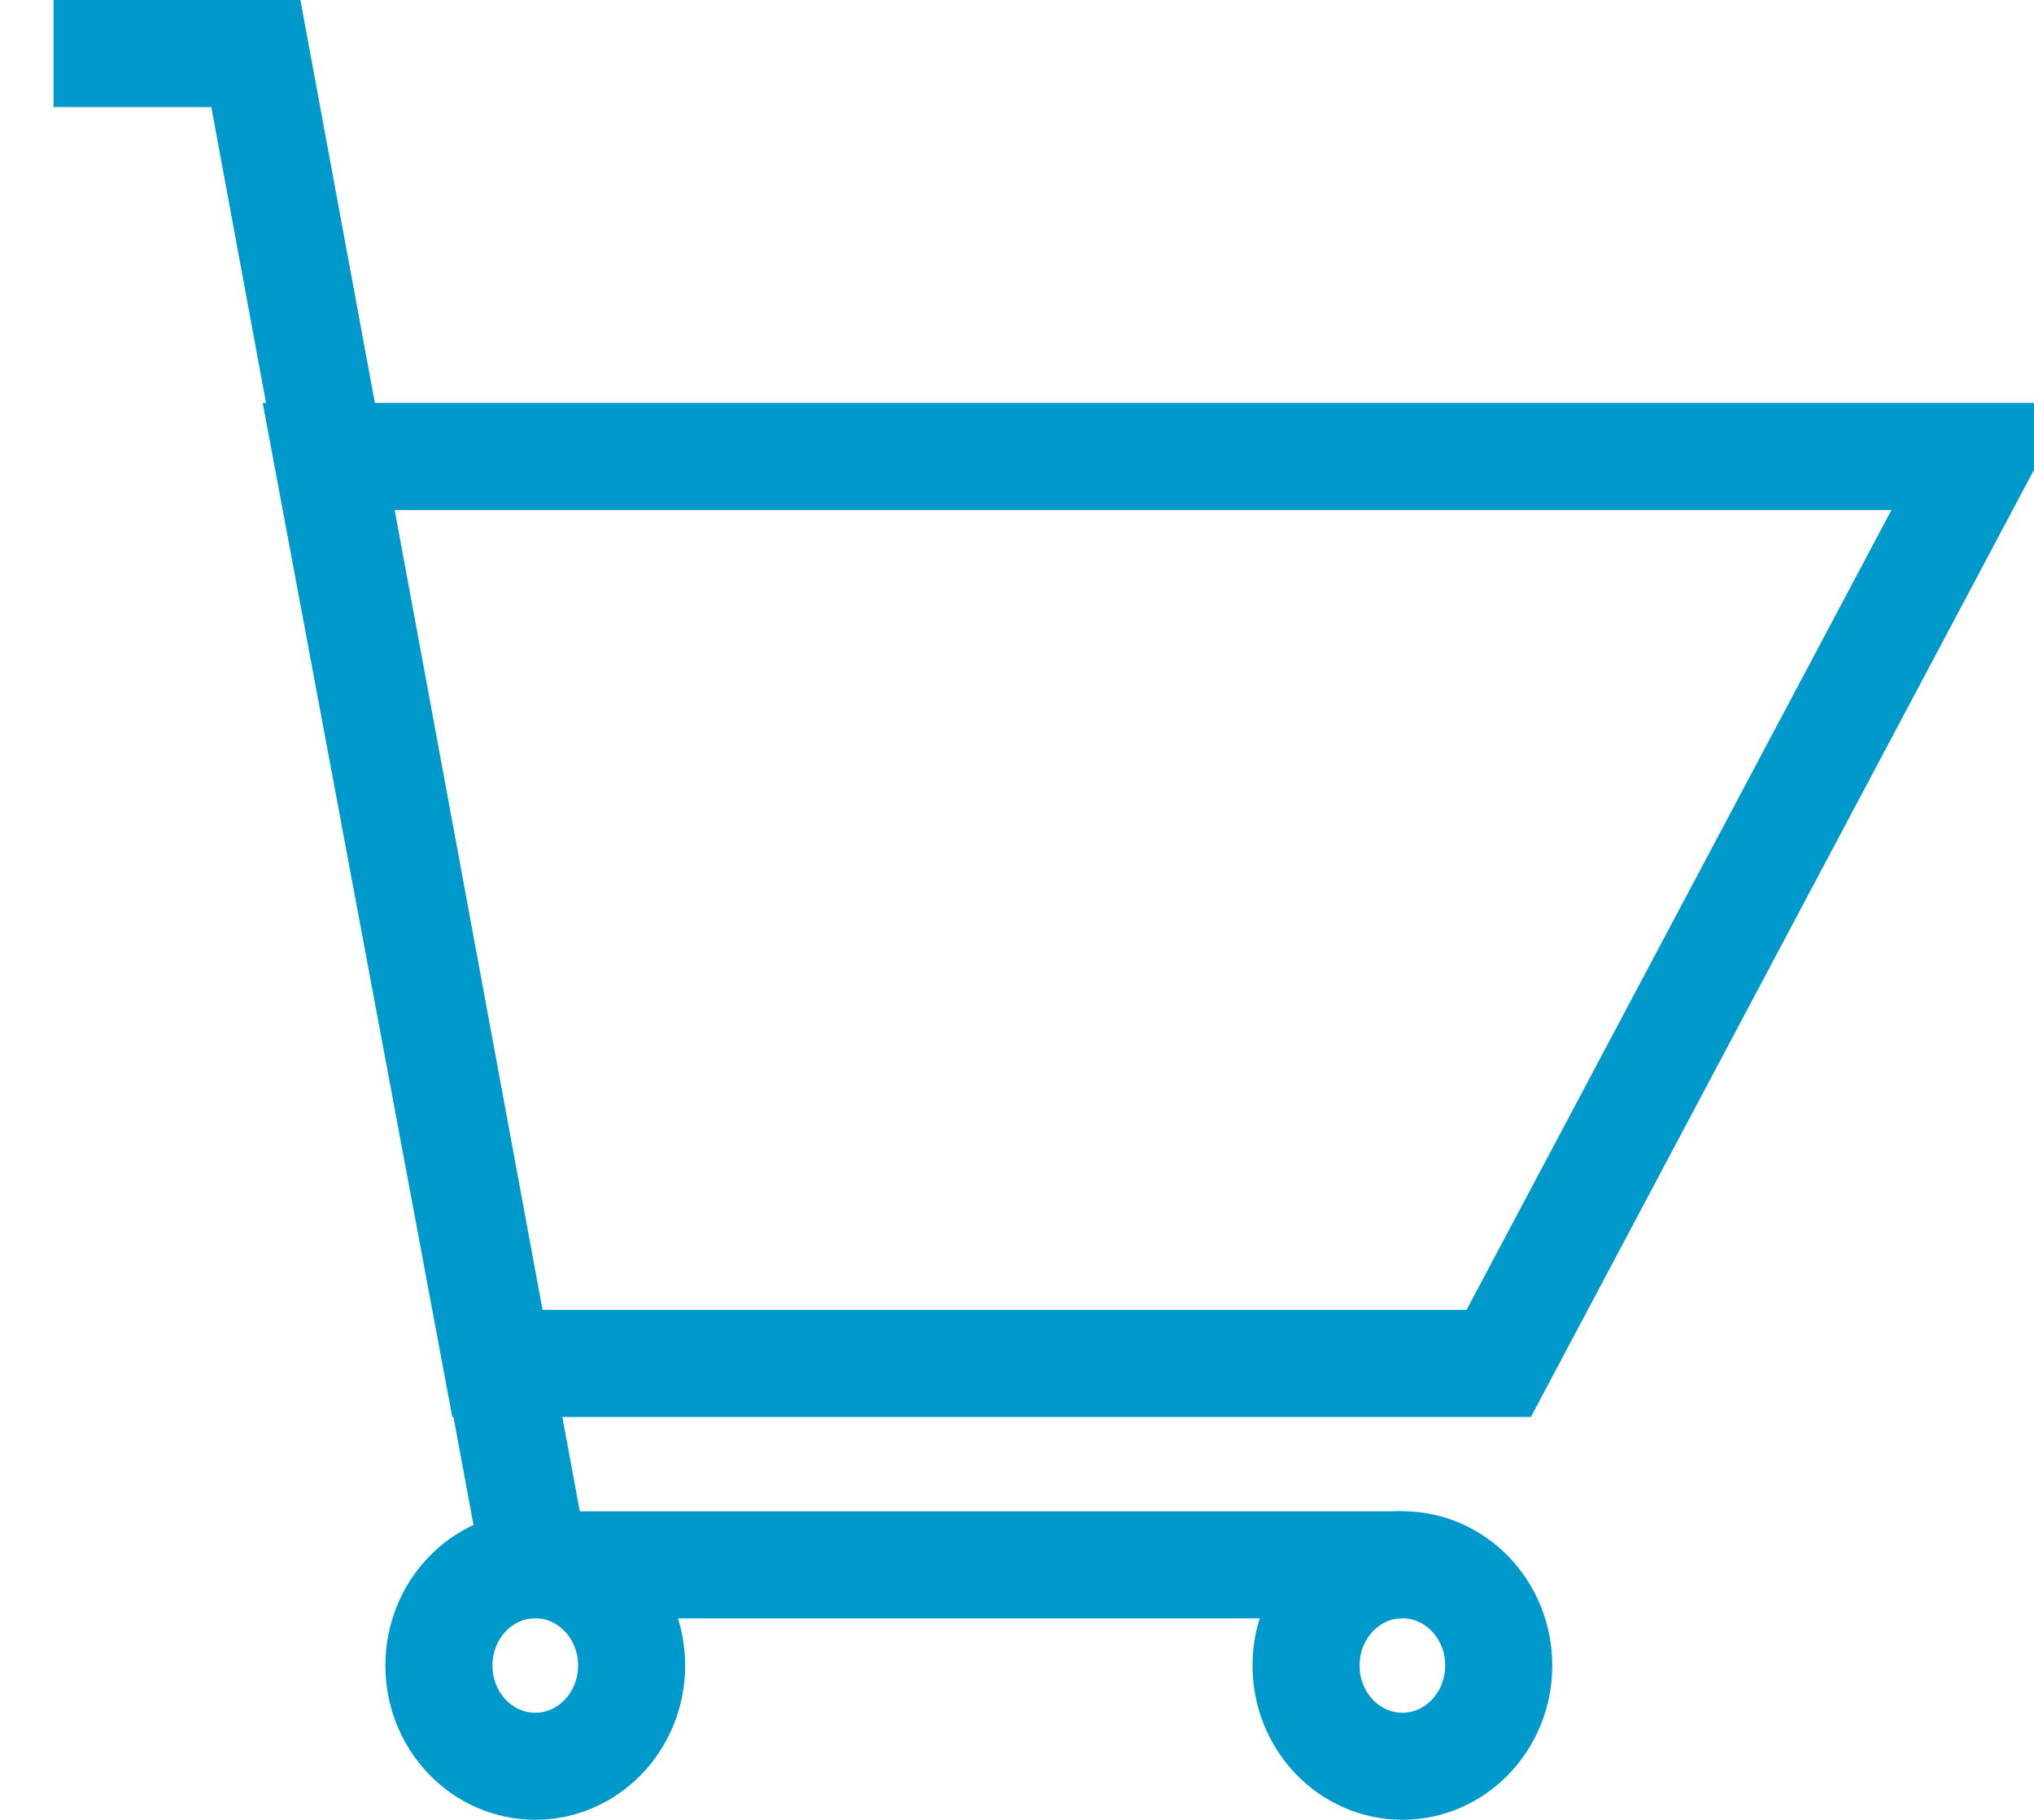 <?xml version="1.0" encoding="UTF-8"?>
<!DOCTYPE svg PUBLIC "-//W3C//DTD SVG 1.1//EN" "http://www.w3.org/Graphics/SVG/1.1/DTD/svg11.dtd">
<svg xmlns="http://www.w3.org/2000/svg" xmlns:xlink="http://www.w3.org/1999/xlink" version="1.1" width="95px" height="85px" viewBox="-0.5 -0.5 95 85" content="&lt;mxfile host=&quot;app.diagrams.net&quot; modified=&quot;2021-01-08T10:53:50.952Z&quot; agent=&quot;5.0 (Macintosh)&quot; etag=&quot;bQ9DpGT2eKyTqyup6V5Z&quot; version=&quot;14.0.4&quot; type=&quot;device&quot;&gt;&lt;diagram id=&quot;ztpGBYhjRxqYq_KKyHoE&quot; name=&quot;Page-1&quot;&gt;jZNNb8IwDIZ/TY9DbbMNOI7CxmGTJjFp0i5TaN02Iq2rJEDZr5/bJv0YQhqHKn7sOOa17bGoqF8Ur/I3TEB6oZ/UHlt7YXjPGH0bcOnAwvc7kCmRdCgYwE78gIUu7CgS0JNAgyiNqKYwxrKE2EwYVwrP07AU5fTVimdwBXYxl9f0UyQm72gYsIFvQWS5+ePY8/iQKTyW9rkSS+g8BXdZ7F/UOU/wPEJs47FIIZruVNQRyEZUJ1h37/mGt69YQWn+c2G12X4VH/vTTvvpliOkbP1099hlOXF5tErYYs3FSZObQtIp8NjqBMoIEu2V70G+oxZGYEm+PRqDBQVwKbIGxFQTKAKyiVz1IkUoUbVpWdr+Rkmf7F2DFVFtFB76Xjw0xOnnk5FwnUNiDfJUTbFFnTXDOROo5zNBo6JnOseqEmX2HXNFKq1SIaUrou2Ve2lUme8vl1FEHqsN1Qf1TdGDvpW0G4AFGHWhELcYS9t9uxdza56HIXMR+Wi+FpZxO9ZZn3hoMB1sj505zFLrG20q2/wC&lt;/diagram&gt;&lt;/mxfile&gt;"><defs/><g><path d="M 14.78 20.82 L 92 20.82 L 69.5 63.18 L 22.7 63.18 Z" fill="none" stroke="#0099cc" stroke-width="5" stroke-miterlimit="10" pointer-events="all"/><ellipse cx="24.5" cy="77.29" rx="4.5" ry="4.706" fill="transparent" stroke="#0099cc" stroke-width="5" pointer-events="all"/><ellipse cx="65" cy="77.29" rx="4.5" ry="4.706" fill="transparent" stroke="#0099cc" stroke-width="5" pointer-events="all"/><path d="M 2 2 L 11.45 2 L 24.5 72.59 L 65 72.59" fill="none" stroke="#0099cc" stroke-width="5" stroke-miterlimit="10" pointer-events="all"/></g></svg>